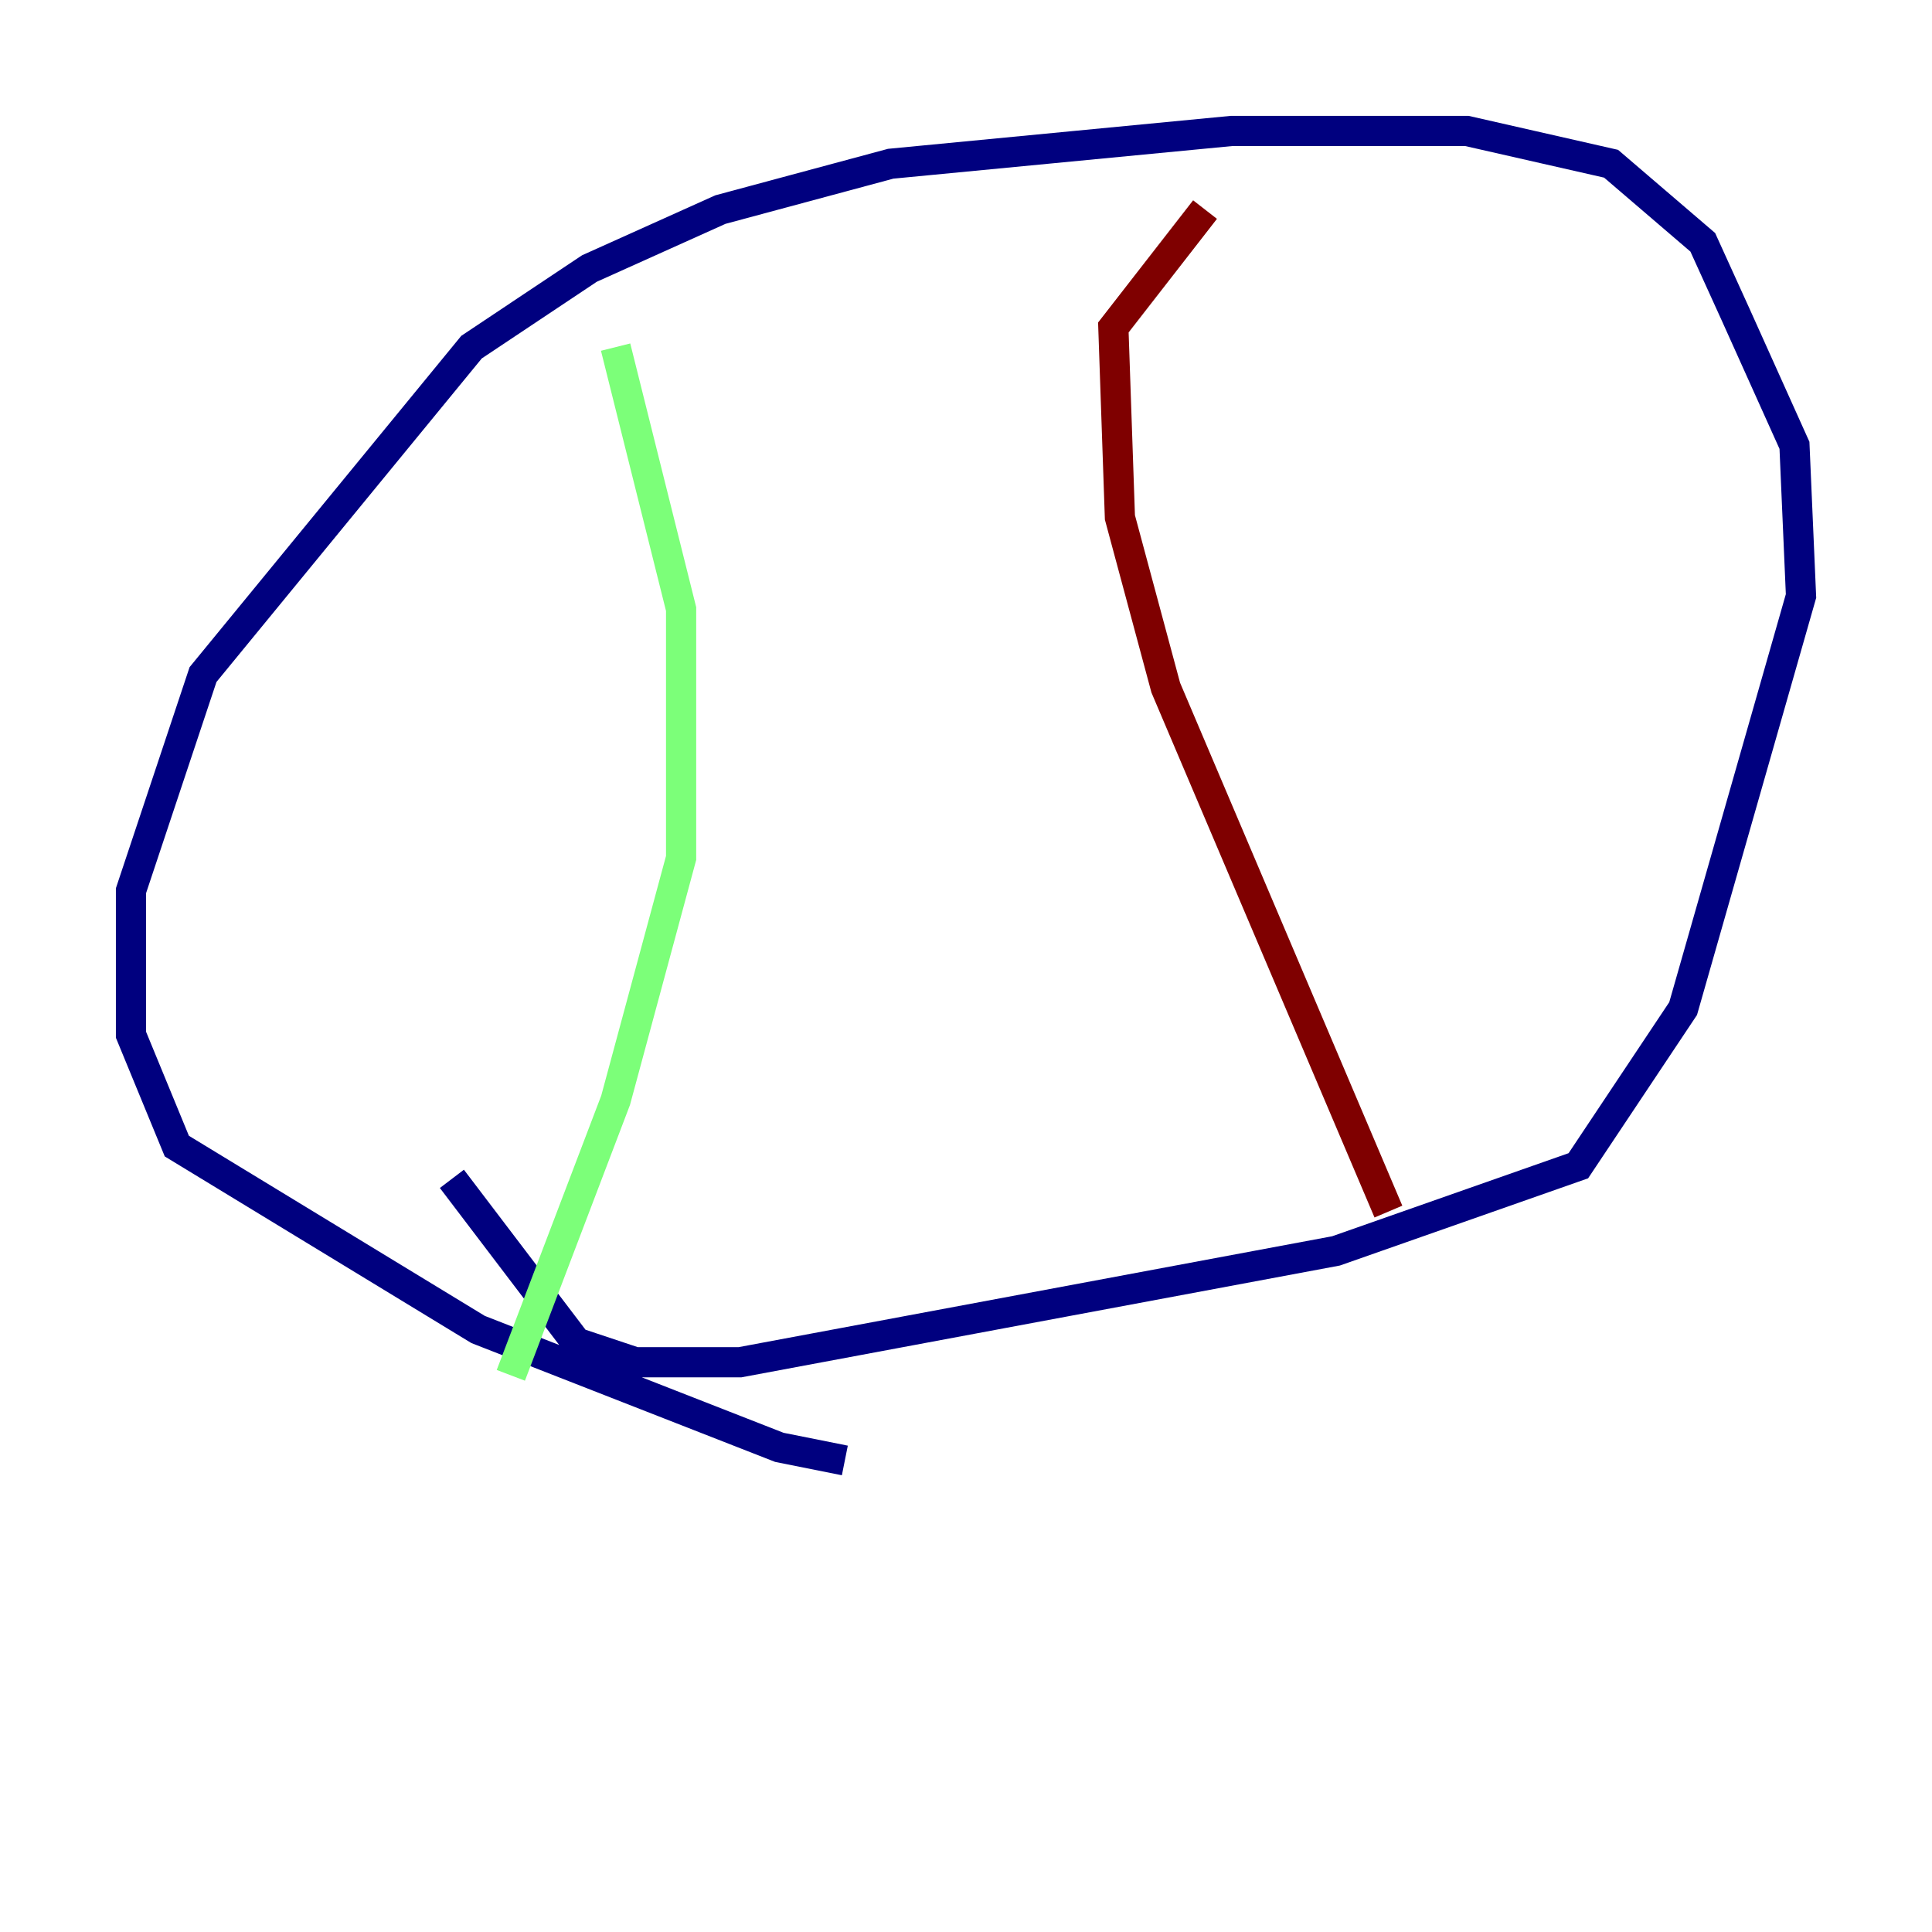 <?xml version="1.0" encoding="utf-8" ?>
<svg baseProfile="tiny" height="128" version="1.2" viewBox="0,0,128,128" width="128" xmlns="http://www.w3.org/2000/svg" xmlns:ev="http://www.w3.org/2001/xml-events" xmlns:xlink="http://www.w3.org/1999/xlink"><defs /><polyline fill="none" points="55.973,96.759 51.634,95.891 31.675,88.081 11.715,75.932 8.678,68.556 8.678,59.01 13.451,44.691 31.241,22.997 39.051,17.79 47.729,13.885 59.01,10.848 81.573,8.678 97.193,8.678 106.739,10.848 112.814,16.054 114.983,20.827 118.888,29.505 119.322,39.485 111.512,66.82 104.57,77.234 88.515,82.875 49.031,90.251 42.088,90.251 38.183,88.949 29.939,78.102" stroke="#00007f" stroke-width="2" /><polyline fill="none" points="40.786,22.997 45.125,40.352 45.125,56.841 40.786,72.895 33.844,91.119" stroke="#7cff79" stroke-width="2" /><polyline fill="none" points="91.986,80.271 77.234,45.559 74.197,34.278 73.763,21.695 79.837,13.885" stroke="#7f0000" stroke-width="2" /></svg>
